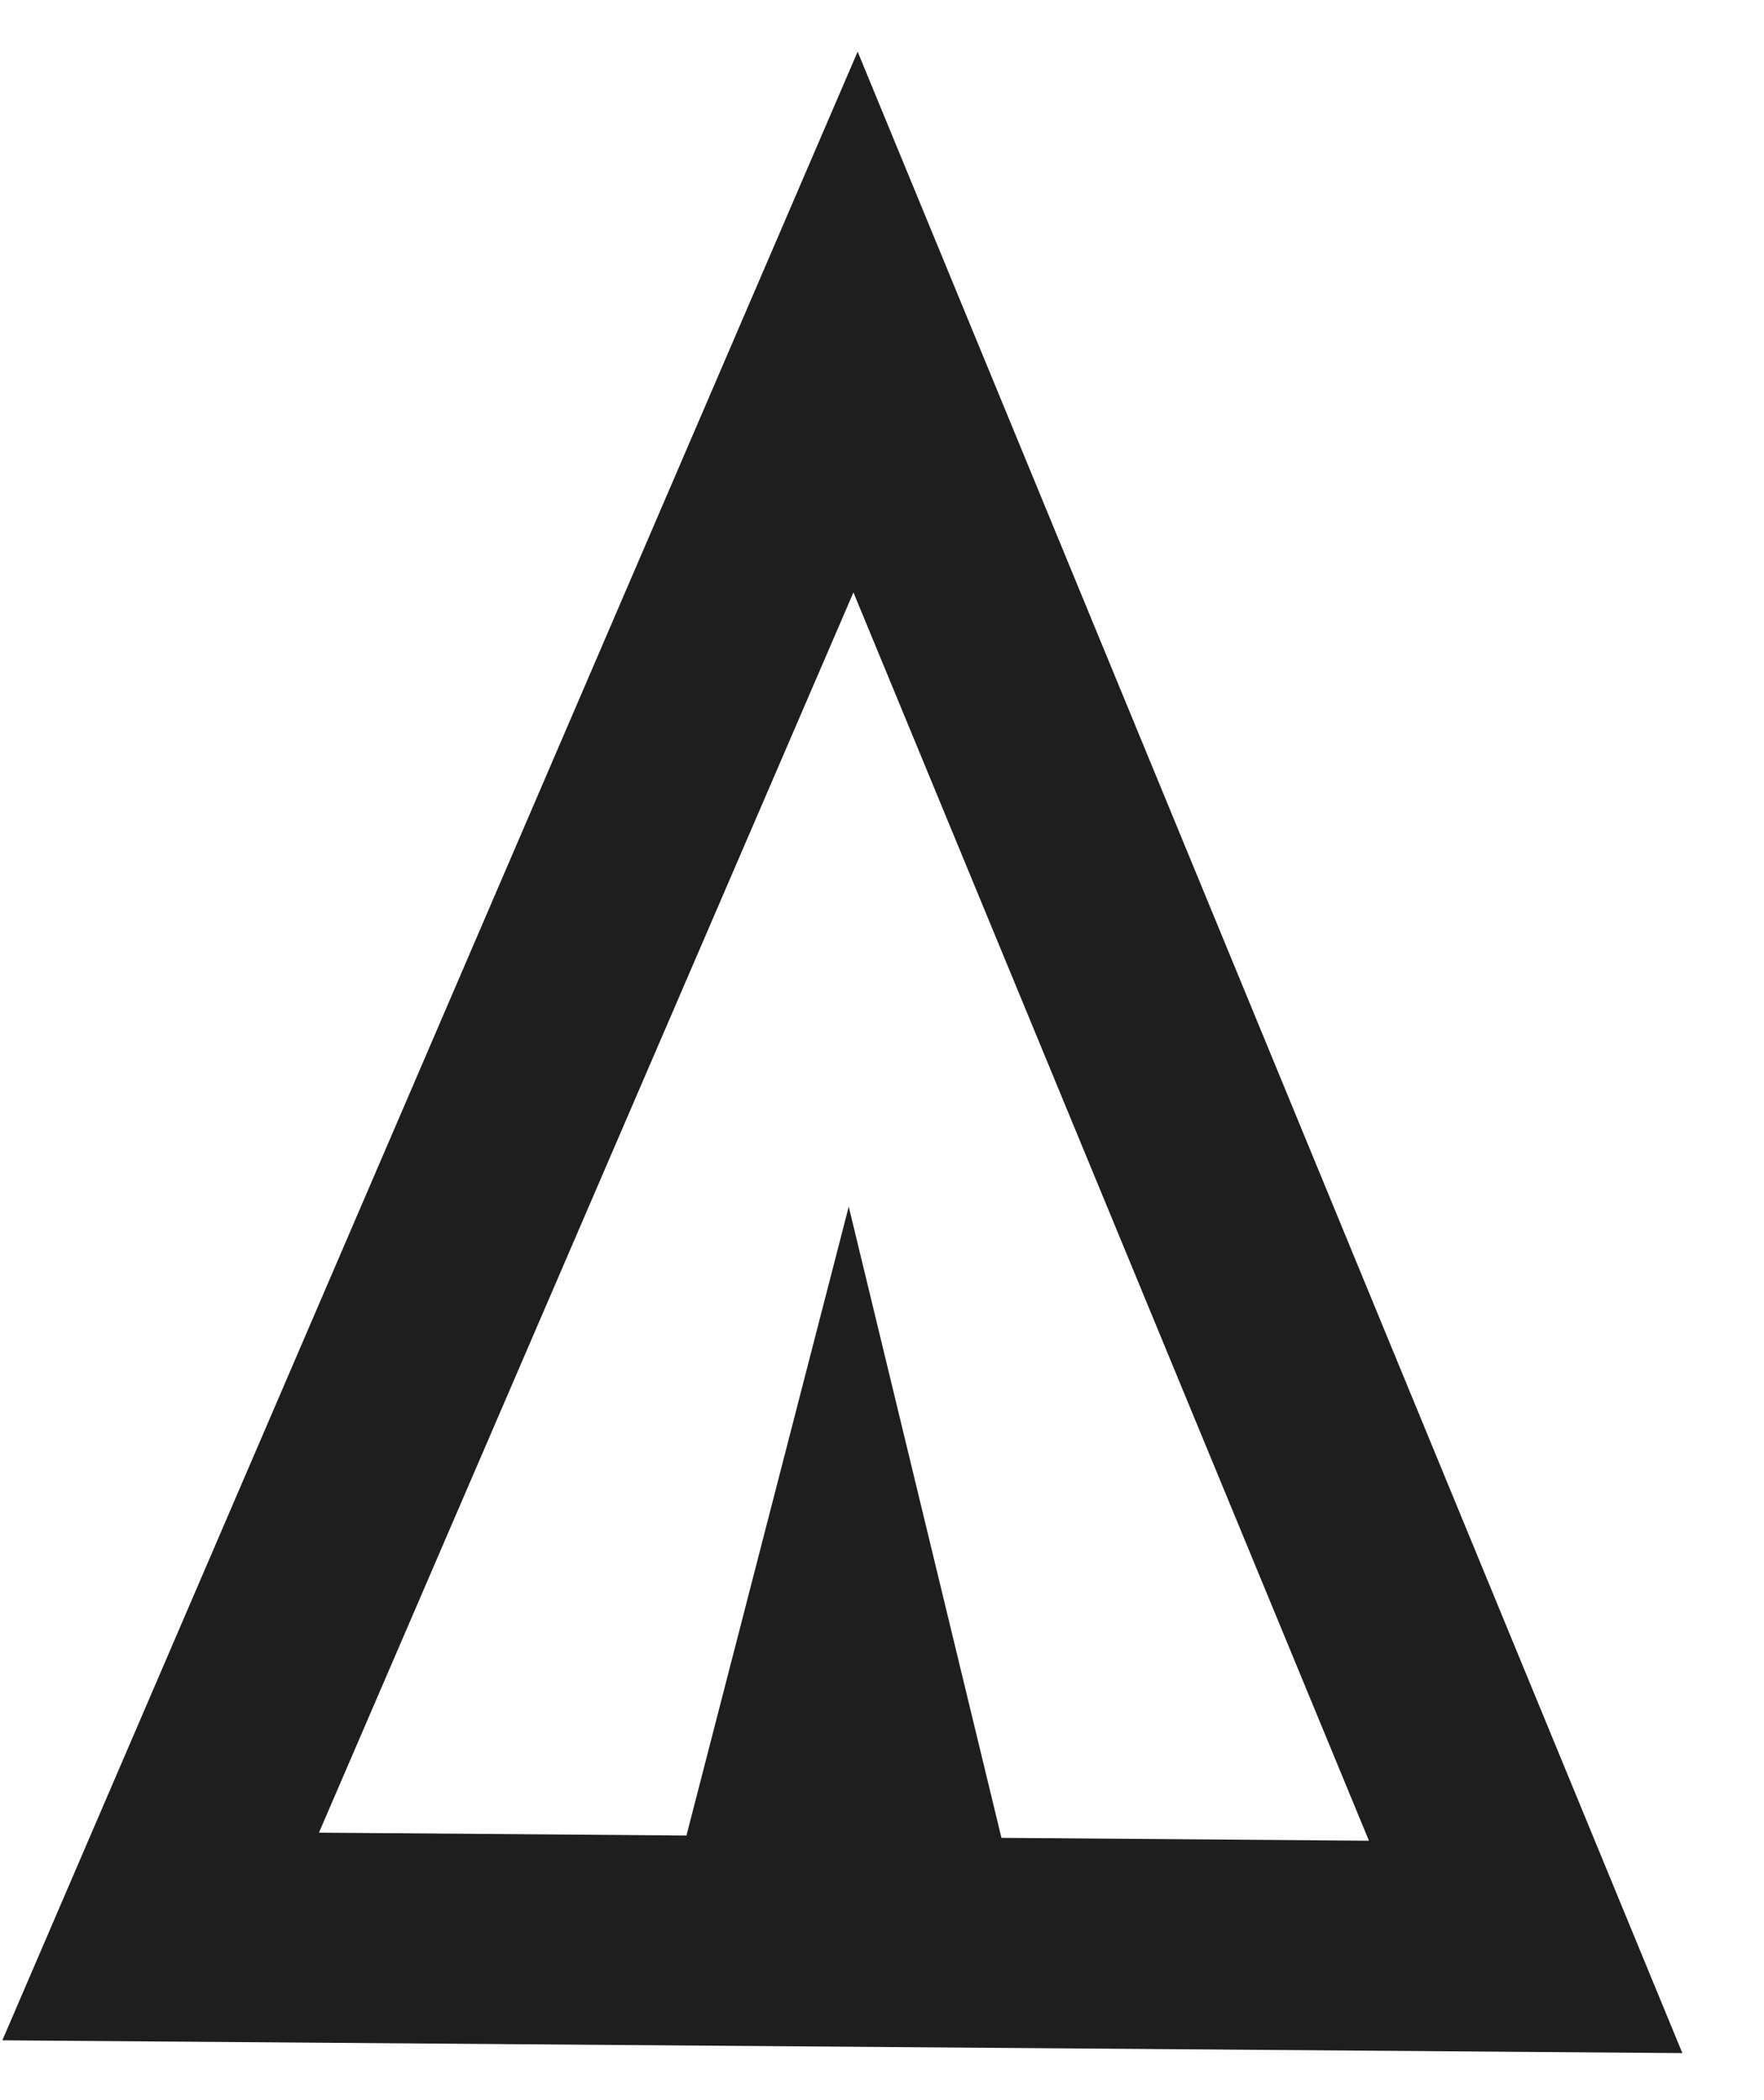 <svg width="21" height="25" viewBox="0 0 21 25" fill="none" xmlns="http://www.w3.org/2000/svg">
<path d="M20.028 24.44L0.028 24.288L10.21 0.615L20.028 24.44ZM16.297 21.912L10.16 7.052L3.797 21.816L8.172 21.85L10.104 14.364L11.922 21.878L16.297 21.912Z" fill="#1E1E1E"/>
</svg>
